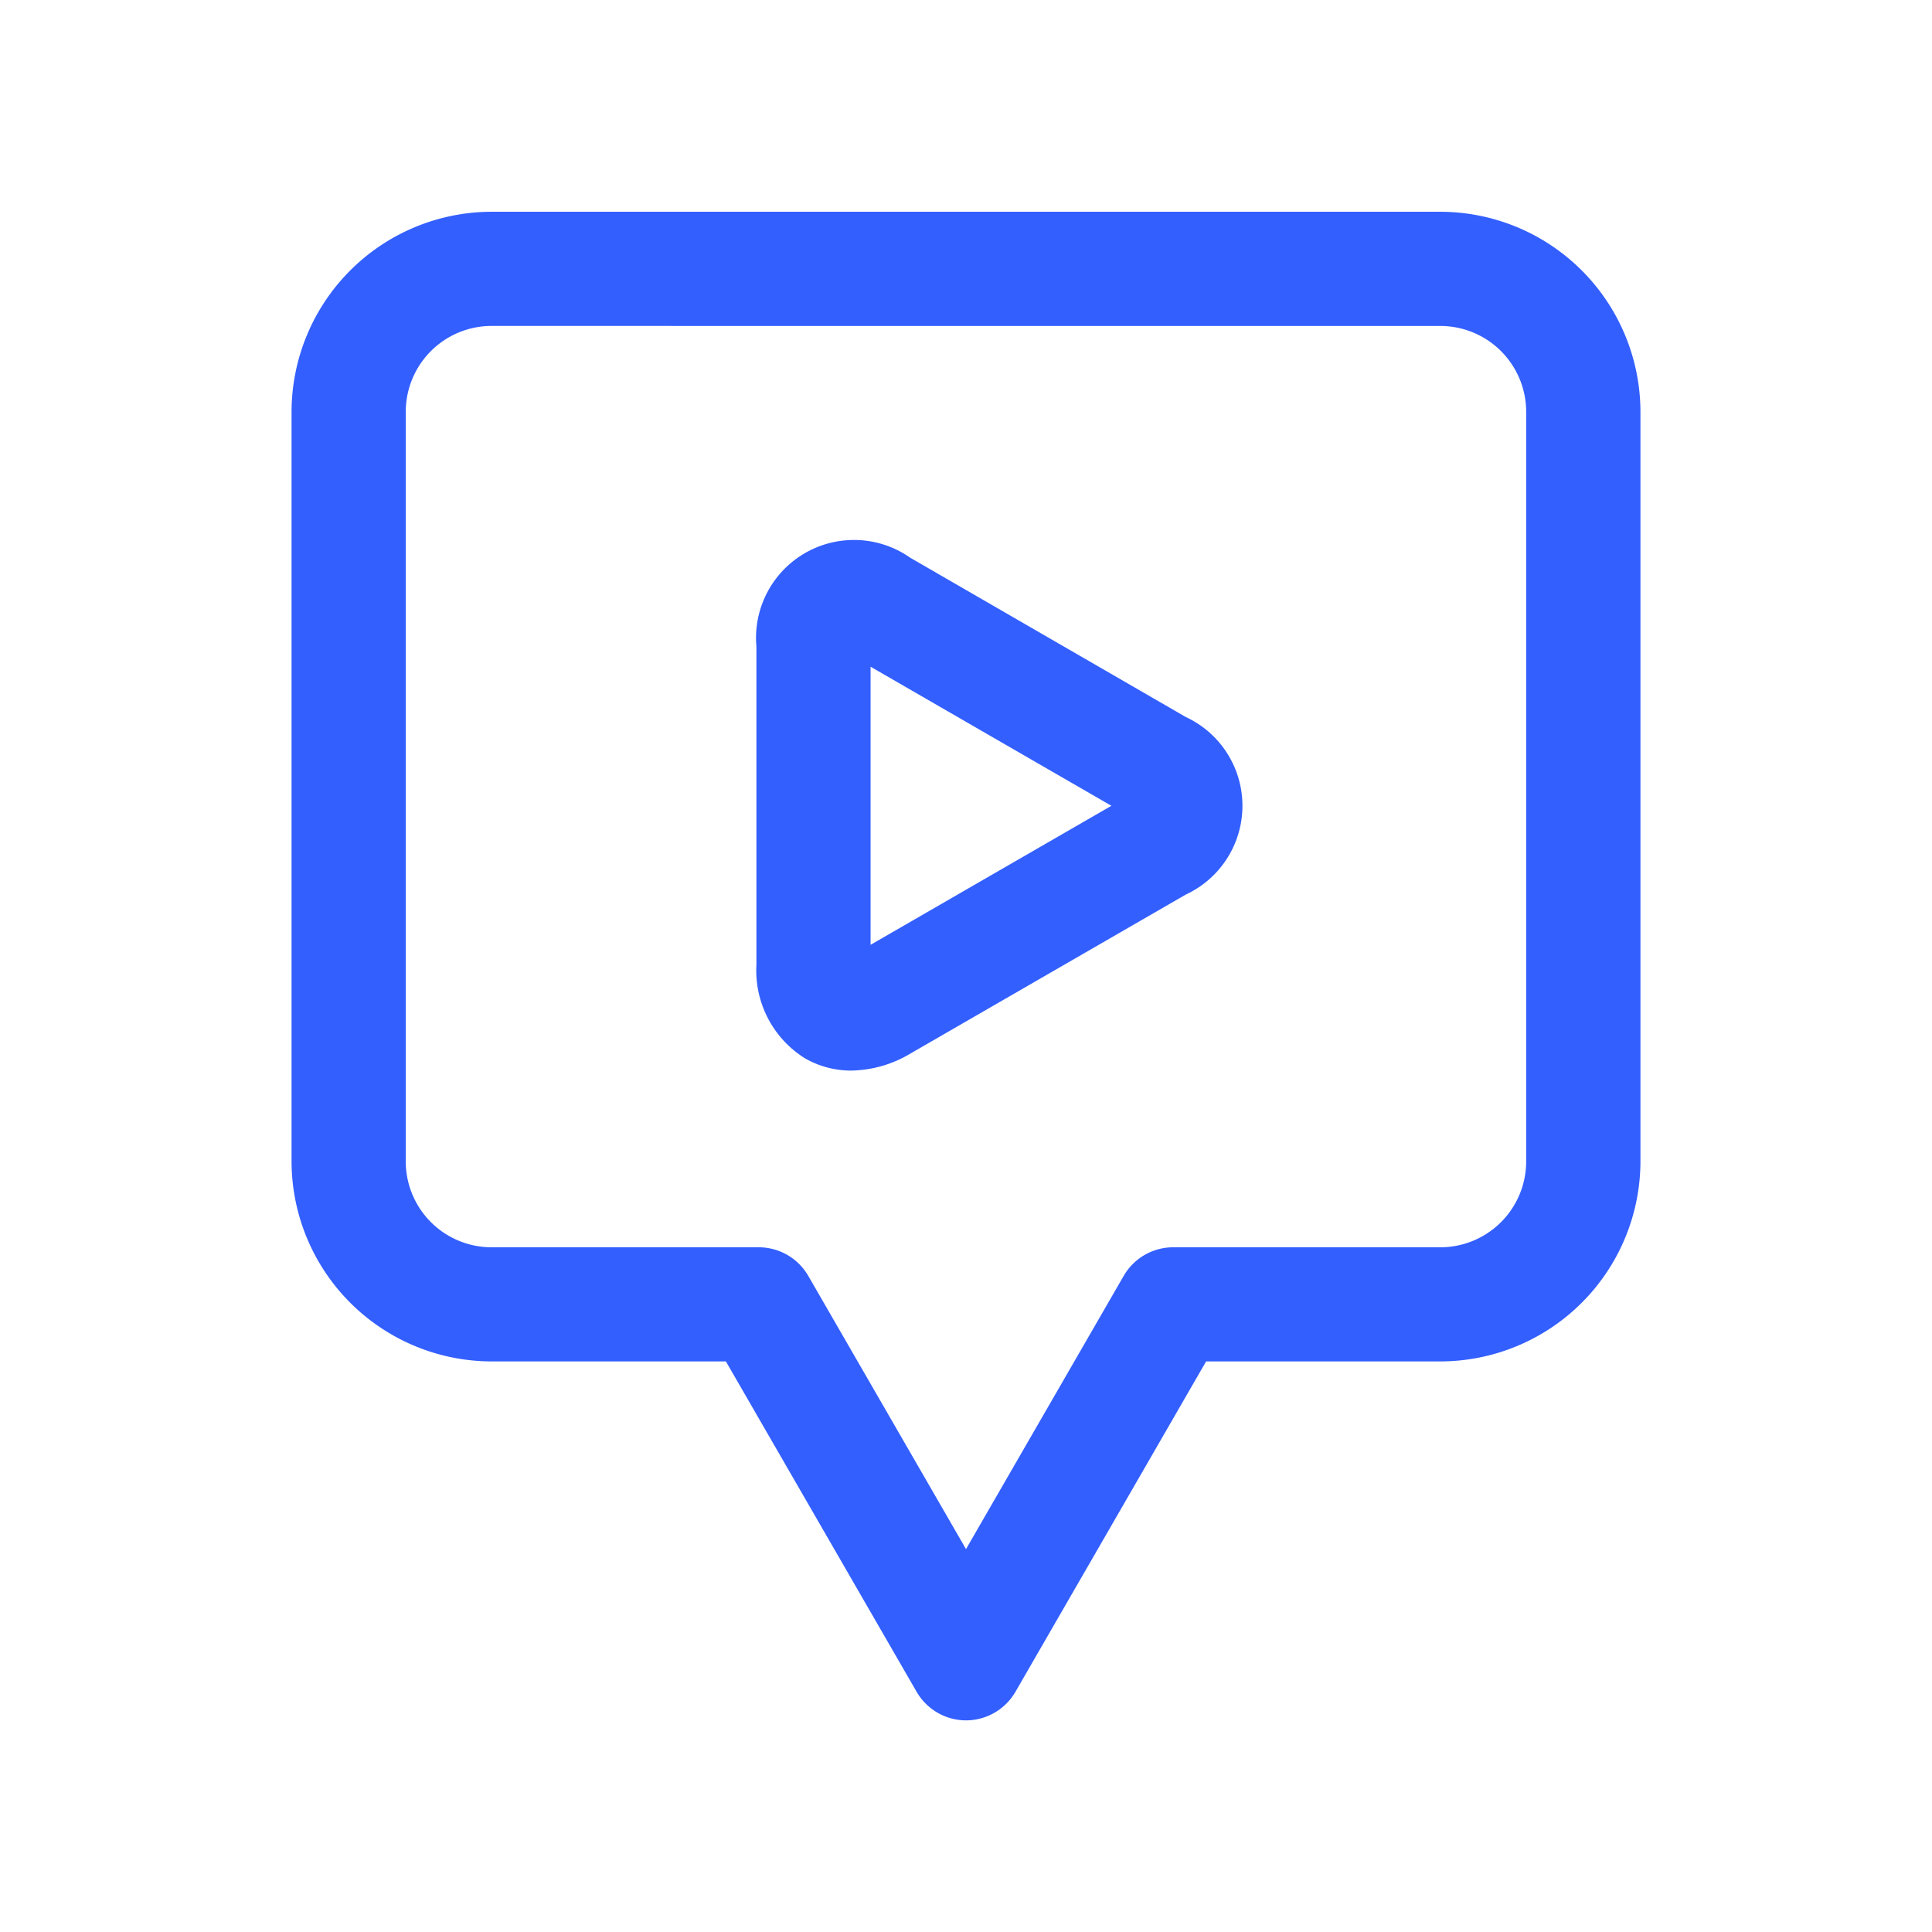 <svg id="icon_실시간자막" xmlns="http://www.w3.org/2000/svg" xmlns:xlink="http://www.w3.org/1999/xlink" width="54" height="54" viewBox="0 0 54 54">
  <defs>
    <clipPath id="clip-path">
      <rect id="사각형_26810" data-name="사각형 26810" width="54" height="54" fill="none"/>
    </clipPath>
  </defs>
  <g id="그룹_22626" data-name="그룹 22626" clip-path="url(#clip-path)">
    <path id="패스_74197" data-name="패스 74197" d="M28.812,49.4a1.6,1.6,0,0,1-1.382-.8L22.1,39.367H15.552a5.6,5.6,0,0,1-5.592-5.59V12.826a5.6,5.6,0,0,1,5.592-5.592H42.069a5.6,5.6,0,0,1,5.593,5.592V33.777a5.6,5.6,0,0,1-5.593,5.59H35.522L30.194,48.6a1.6,1.6,0,0,1-1.382.8M15.552,10.425a2.4,2.4,0,0,0-2.4,2.4V33.777a2.4,2.4,0,0,0,2.4,2.4h7.469a1.6,1.6,0,0,1,1.382.8l4.408,7.636,4.407-7.636a1.6,1.6,0,0,1,1.382-.8h7.468a2.4,2.4,0,0,0,2.4-2.4V12.826a2.4,2.4,0,0,0-2.4-2.4Z" transform="translate(-1.811 -1.315)" fill="#335fff"/>
    <path id="패스_74198" data-name="패스 74198" d="M28.491,33.282a2.575,2.575,0,0,1-1.294-.343,2.892,2.892,0,0,1-1.357-2.613V21.431a2.738,2.738,0,0,1,4.3-2.483l7.7,4.451a2.736,2.736,0,0,1,0,4.964l-7.7,4.446a3.31,3.31,0,0,1-1.649.473m.551-2.839h0Zm-.011-8.449v7.773l6.731-3.886Z" transform="translate(-4.698 -3.359)" fill="#335fff"/>
  </g>
</svg>
